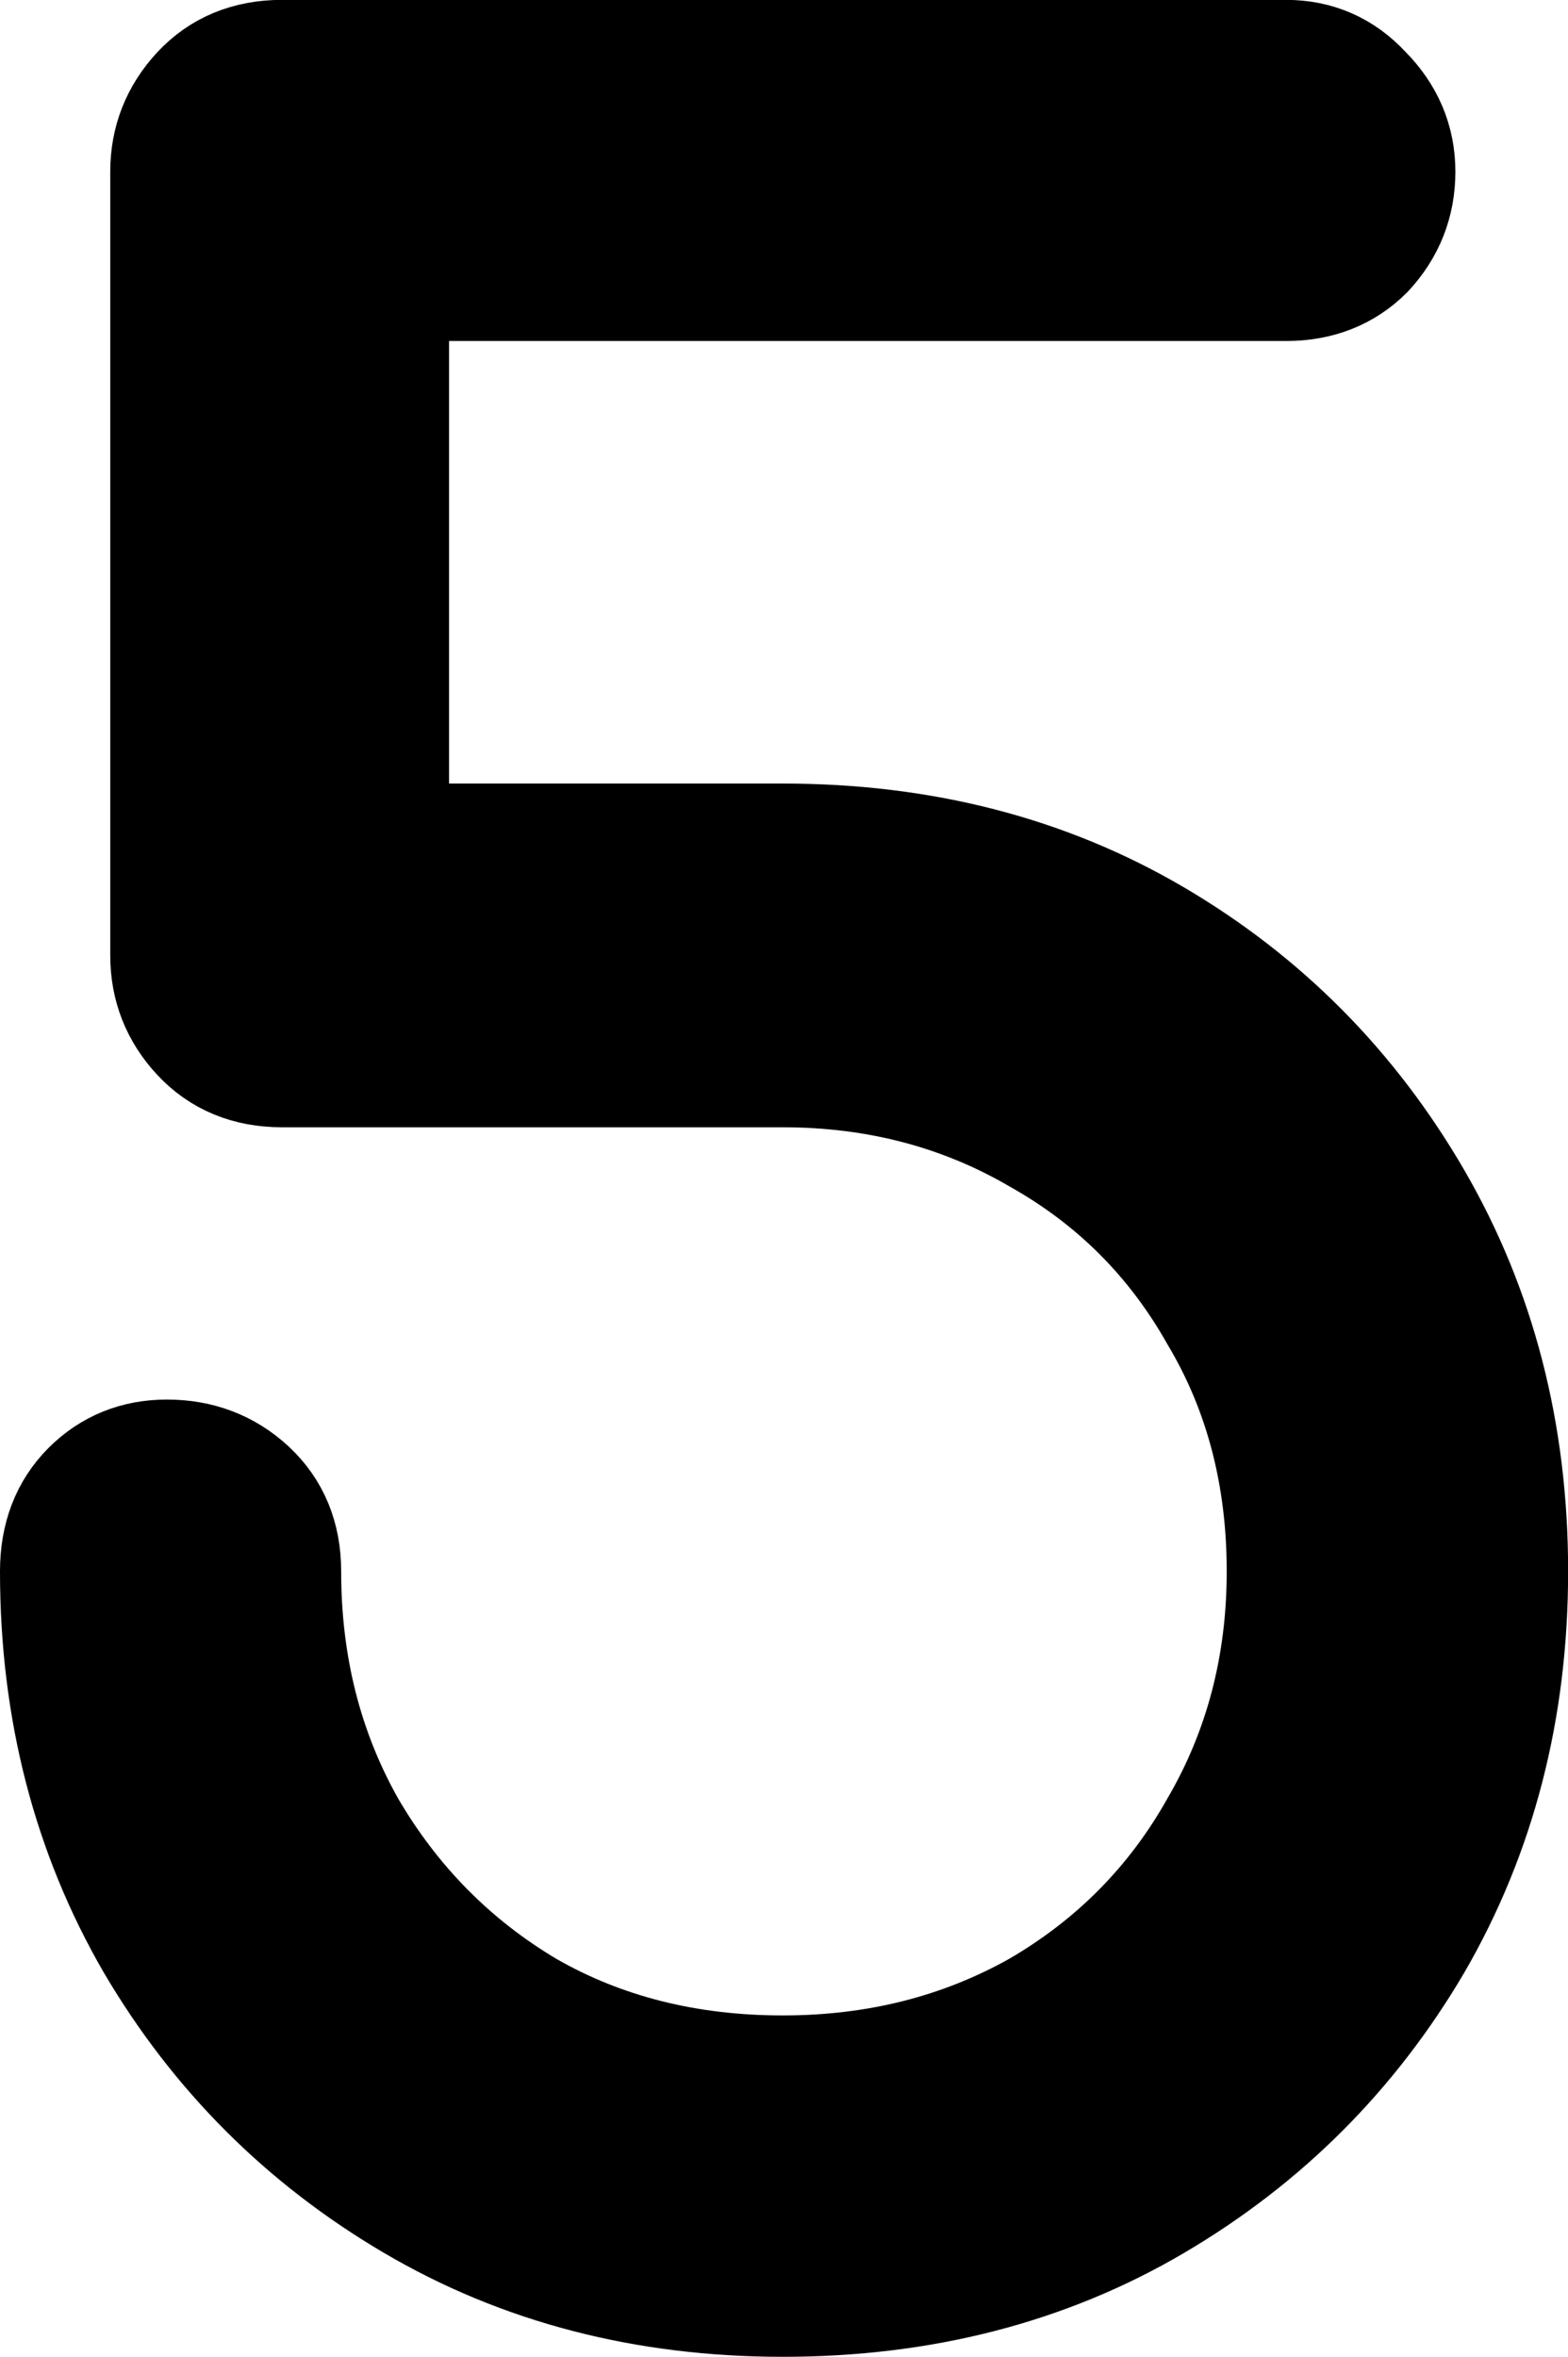 <svg version="1.1" xmlns="http://www.w3.org/2000/svg" xmlns:xlink="http://www.w3.org/1999/xlink" width="13.255" height="19.919" viewBox="0,0,13.255,19.919"><g transform="translate(-233.373,-170.041)"><g data-paper-data="{&quot;isPaintingLayer&quot;:true}" fill="#000000" fill-rule="nonzero" stroke="#000000" stroke-width="1" stroke-linecap="square" stroke-linejoin="miter" stroke-miterlimit="10" stroke-dasharray="" stroke-dashoffset="0" style="mix-blend-mode: normal"><path d="M239.99,189.459c-1.161,0 -2.201,-0.27 -3.119,-0.81c-0.918,-0.54 -1.647,-1.269 -2.188,-2.188c-0.54,-0.932 -0.81,-1.978 -0.81,-3.14c0,-0.284 0.088,-0.513 0.263,-0.689c0.176,-0.176 0.392,-0.263 0.648,-0.263c0.27,0 0.5,0.088 0.689,0.263c0.189,0.176 0.284,0.405 0.284,0.689c0,0.797 0.182,1.519 0.547,2.167c0.378,0.648 0.884,1.161 1.519,1.539c0.635,0.365 1.357,0.547 2.167,0.547c0.797,0 1.519,-0.182 2.167,-0.547c0.648,-0.378 1.155,-0.891 1.519,-1.539c0.378,-0.648 0.567,-1.371 0.567,-2.167c0,-0.81 -0.189,-1.533 -0.567,-2.167c-0.365,-0.648 -0.871,-1.155 -1.519,-1.519c-0.648,-0.378 -1.371,-0.567 -2.167,-0.567h-4.233c-0.284,0 -0.513,-0.095 -0.689,-0.284c-0.176,-0.189 -0.263,-0.412 -0.263,-0.668v-6.624c0,-0.257 0.088,-0.479 0.263,-0.668c0.176,-0.189 0.405,-0.284 0.689,-0.284h8.487c0.257,0 0.473,0.095 0.648,0.284c0.189,0.189 0.284,0.412 0.284,0.668c0,0.257 -0.088,0.479 -0.263,0.668c-0.176,0.176 -0.398,0.263 -0.668,0.263h-7.576v4.74h3.322c1.175,0 2.221,0.27 3.14,0.81c0.918,0.54 1.647,1.276 2.188,2.208c0.54,0.932 0.81,1.978 0.81,3.14c0,1.161 -0.27,2.208 -0.81,3.14c-0.54,0.918 -1.269,1.647 -2.188,2.188c-0.918,0.54 -1.965,0.81 -3.14,0.81z"/></g></g></svg>